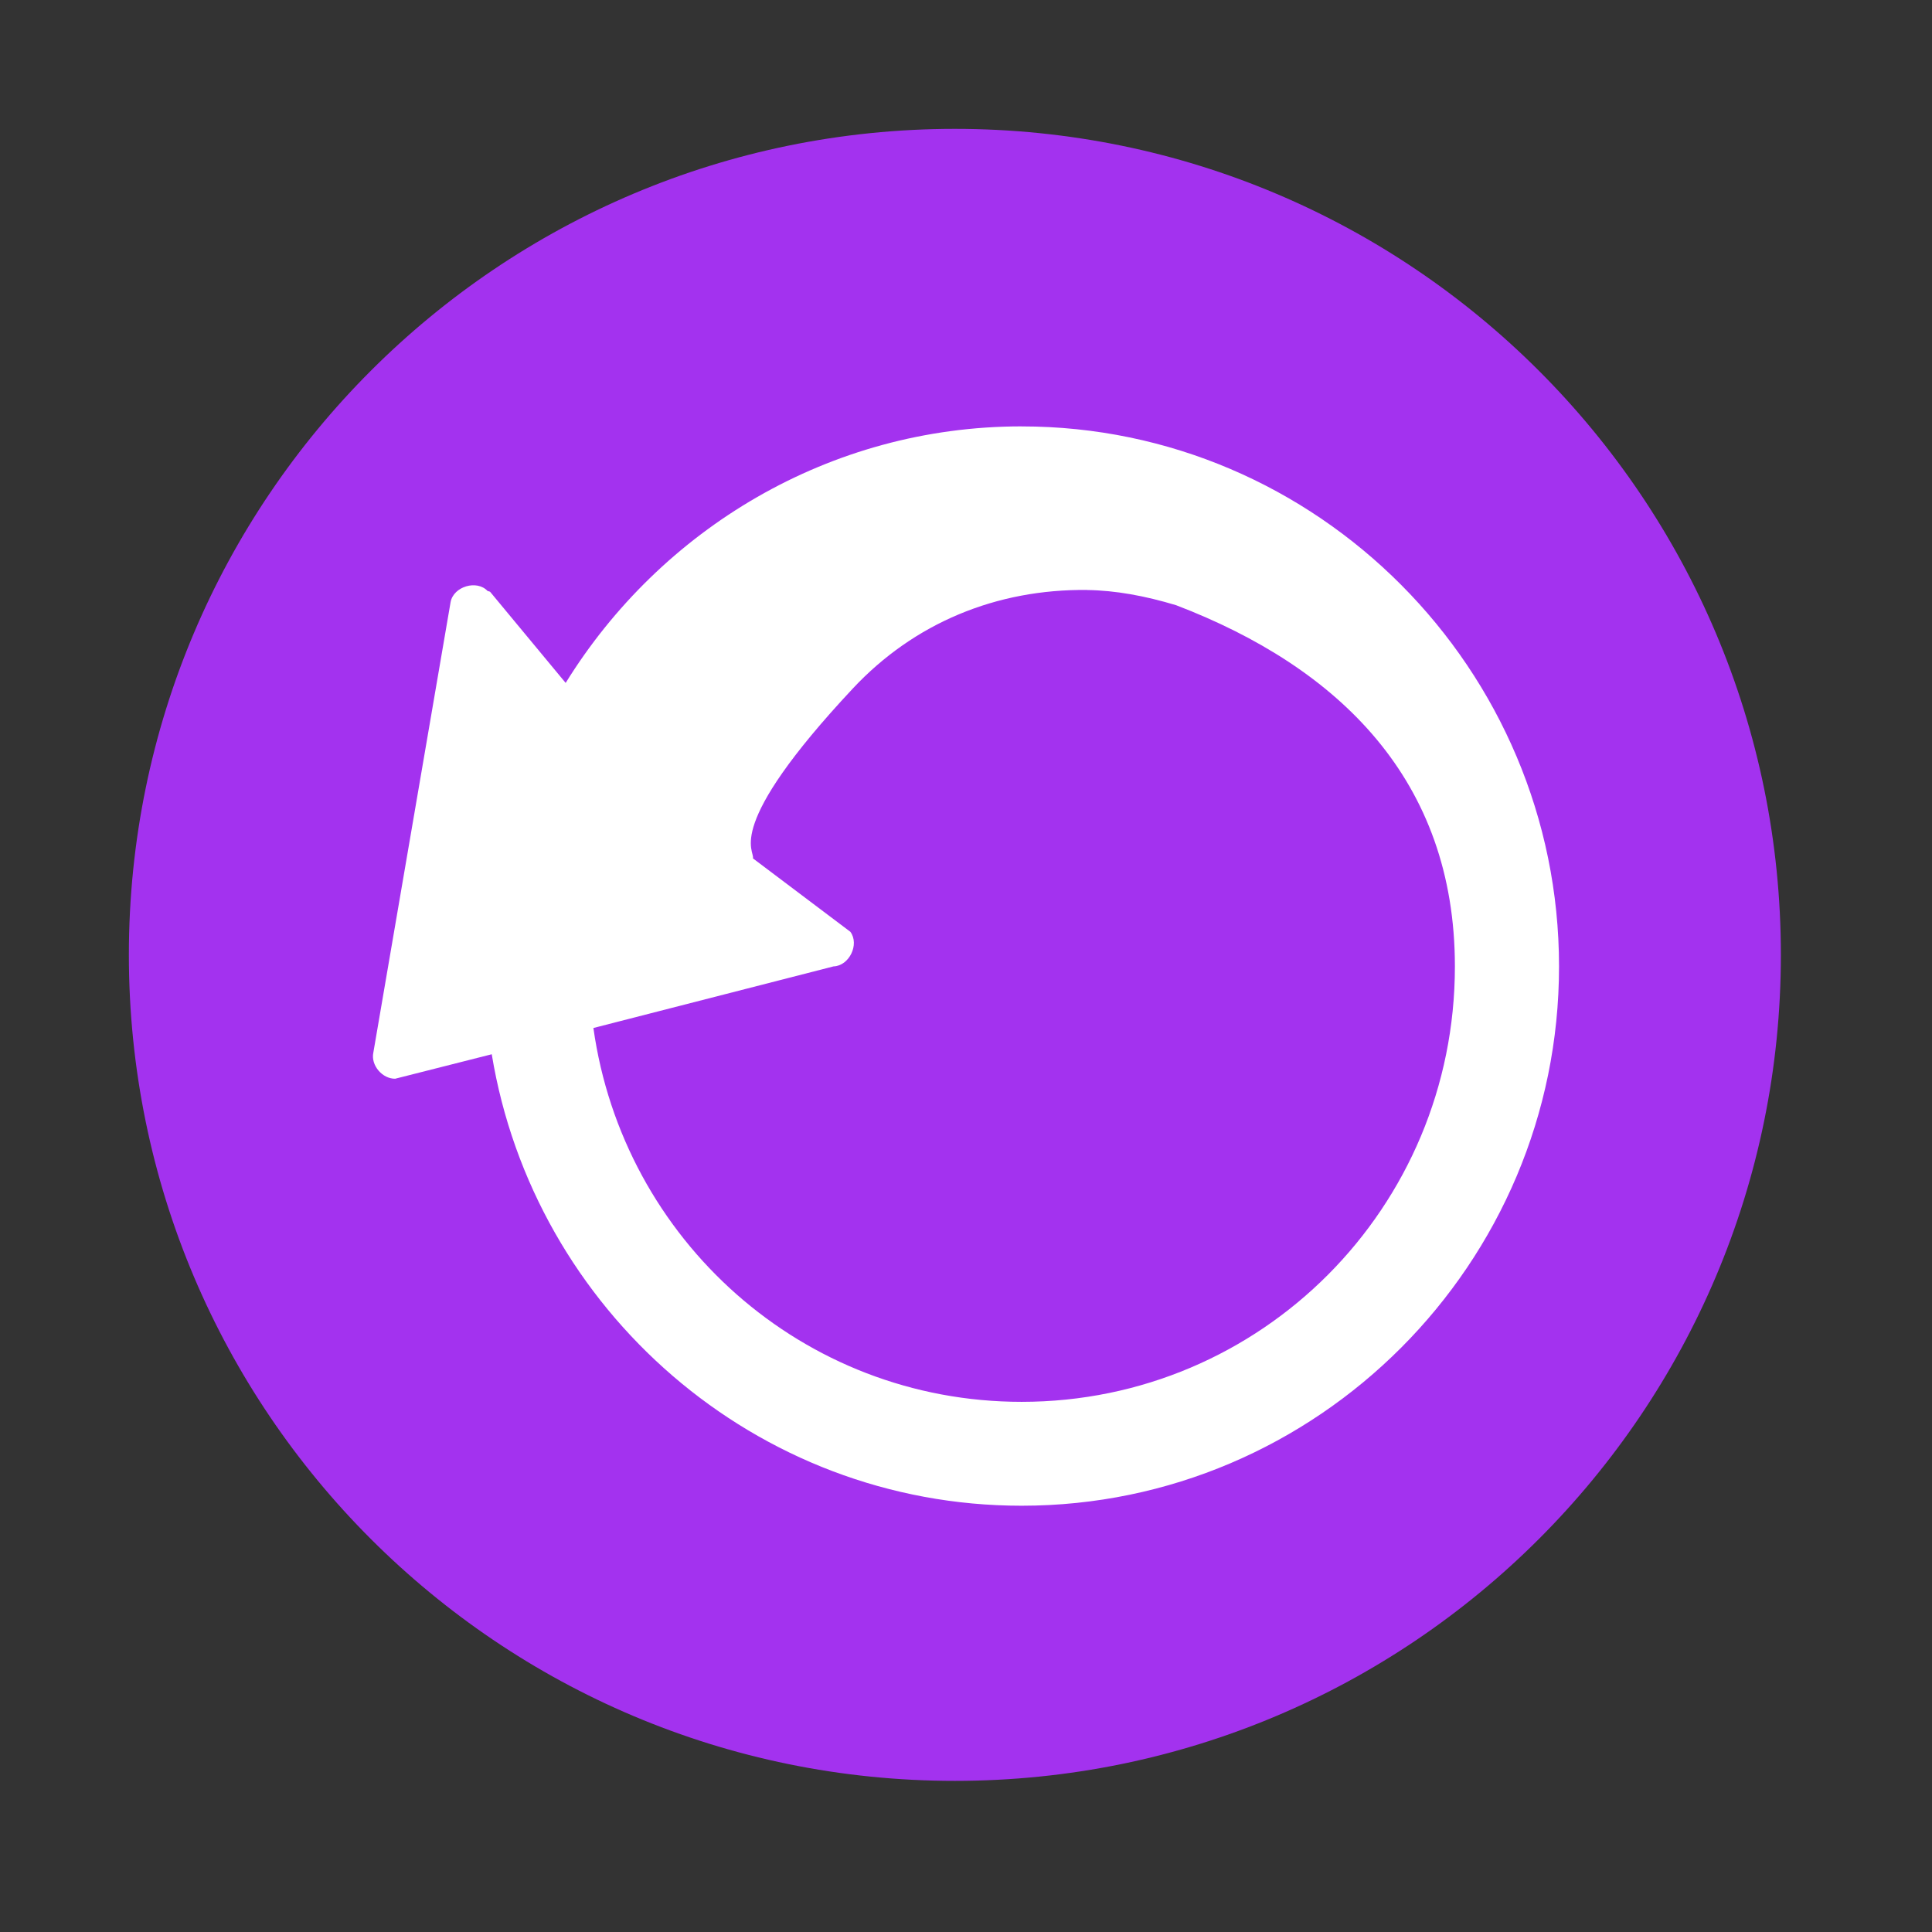 <svg height="512" viewBox="0 0 512 512" width="512" xmlns="http://www.w3.org/2000/svg">
 <rect x="0" y="0" width="512" height="512" fill="#333333" stroke="none"/>
 <path d="m471.95 253.05c0 120.9-98.01 218.9-218.9 218.9-120.9 0-218.9-98.01-218.9-218.9 0-120.9 98.01-218.9 218.9-218.9 120.9 0 218.9 98.01 218.9 218.9" fill="#a332ef" fill-rule="evenodd"/>
 <path d="m270.741 112.994c-50.978 0-95.698 27.325-120.834 67.987l-20.028-24.152c-.203-.118-.453-.129-.668-.217-2.859-3.036-8.994-1.196-9.791 2.907l-20.478 119.42c-.725 3.354 2.37 6.981 5.787 6.934l25.59-6.486c11.127 67.752 69.922 119.646 140.422 119.646 78.393 0 142.418-64.12 142.418-142.906 0-78.784-64.027-143.126-142.418-143.126zm17.35 43.368c7.479.099 15.333 1.535 23.59 4.025 43.232 16.547 73.881 46.384 73.881 95.729 0 63.876-51.266 115.387-114.821 115.387-58.031 0-105.612-42.979-113.485-99.074l63.644-16.326c4.141-.129 6.928-5.832 4.451-9.169l-25.814-19.456c.555-2.17-8.031-8.13 26.456-45 16.269-17.398 38.08-26.395 62.111-26.131" fill="#ffffff"/>
</svg>
